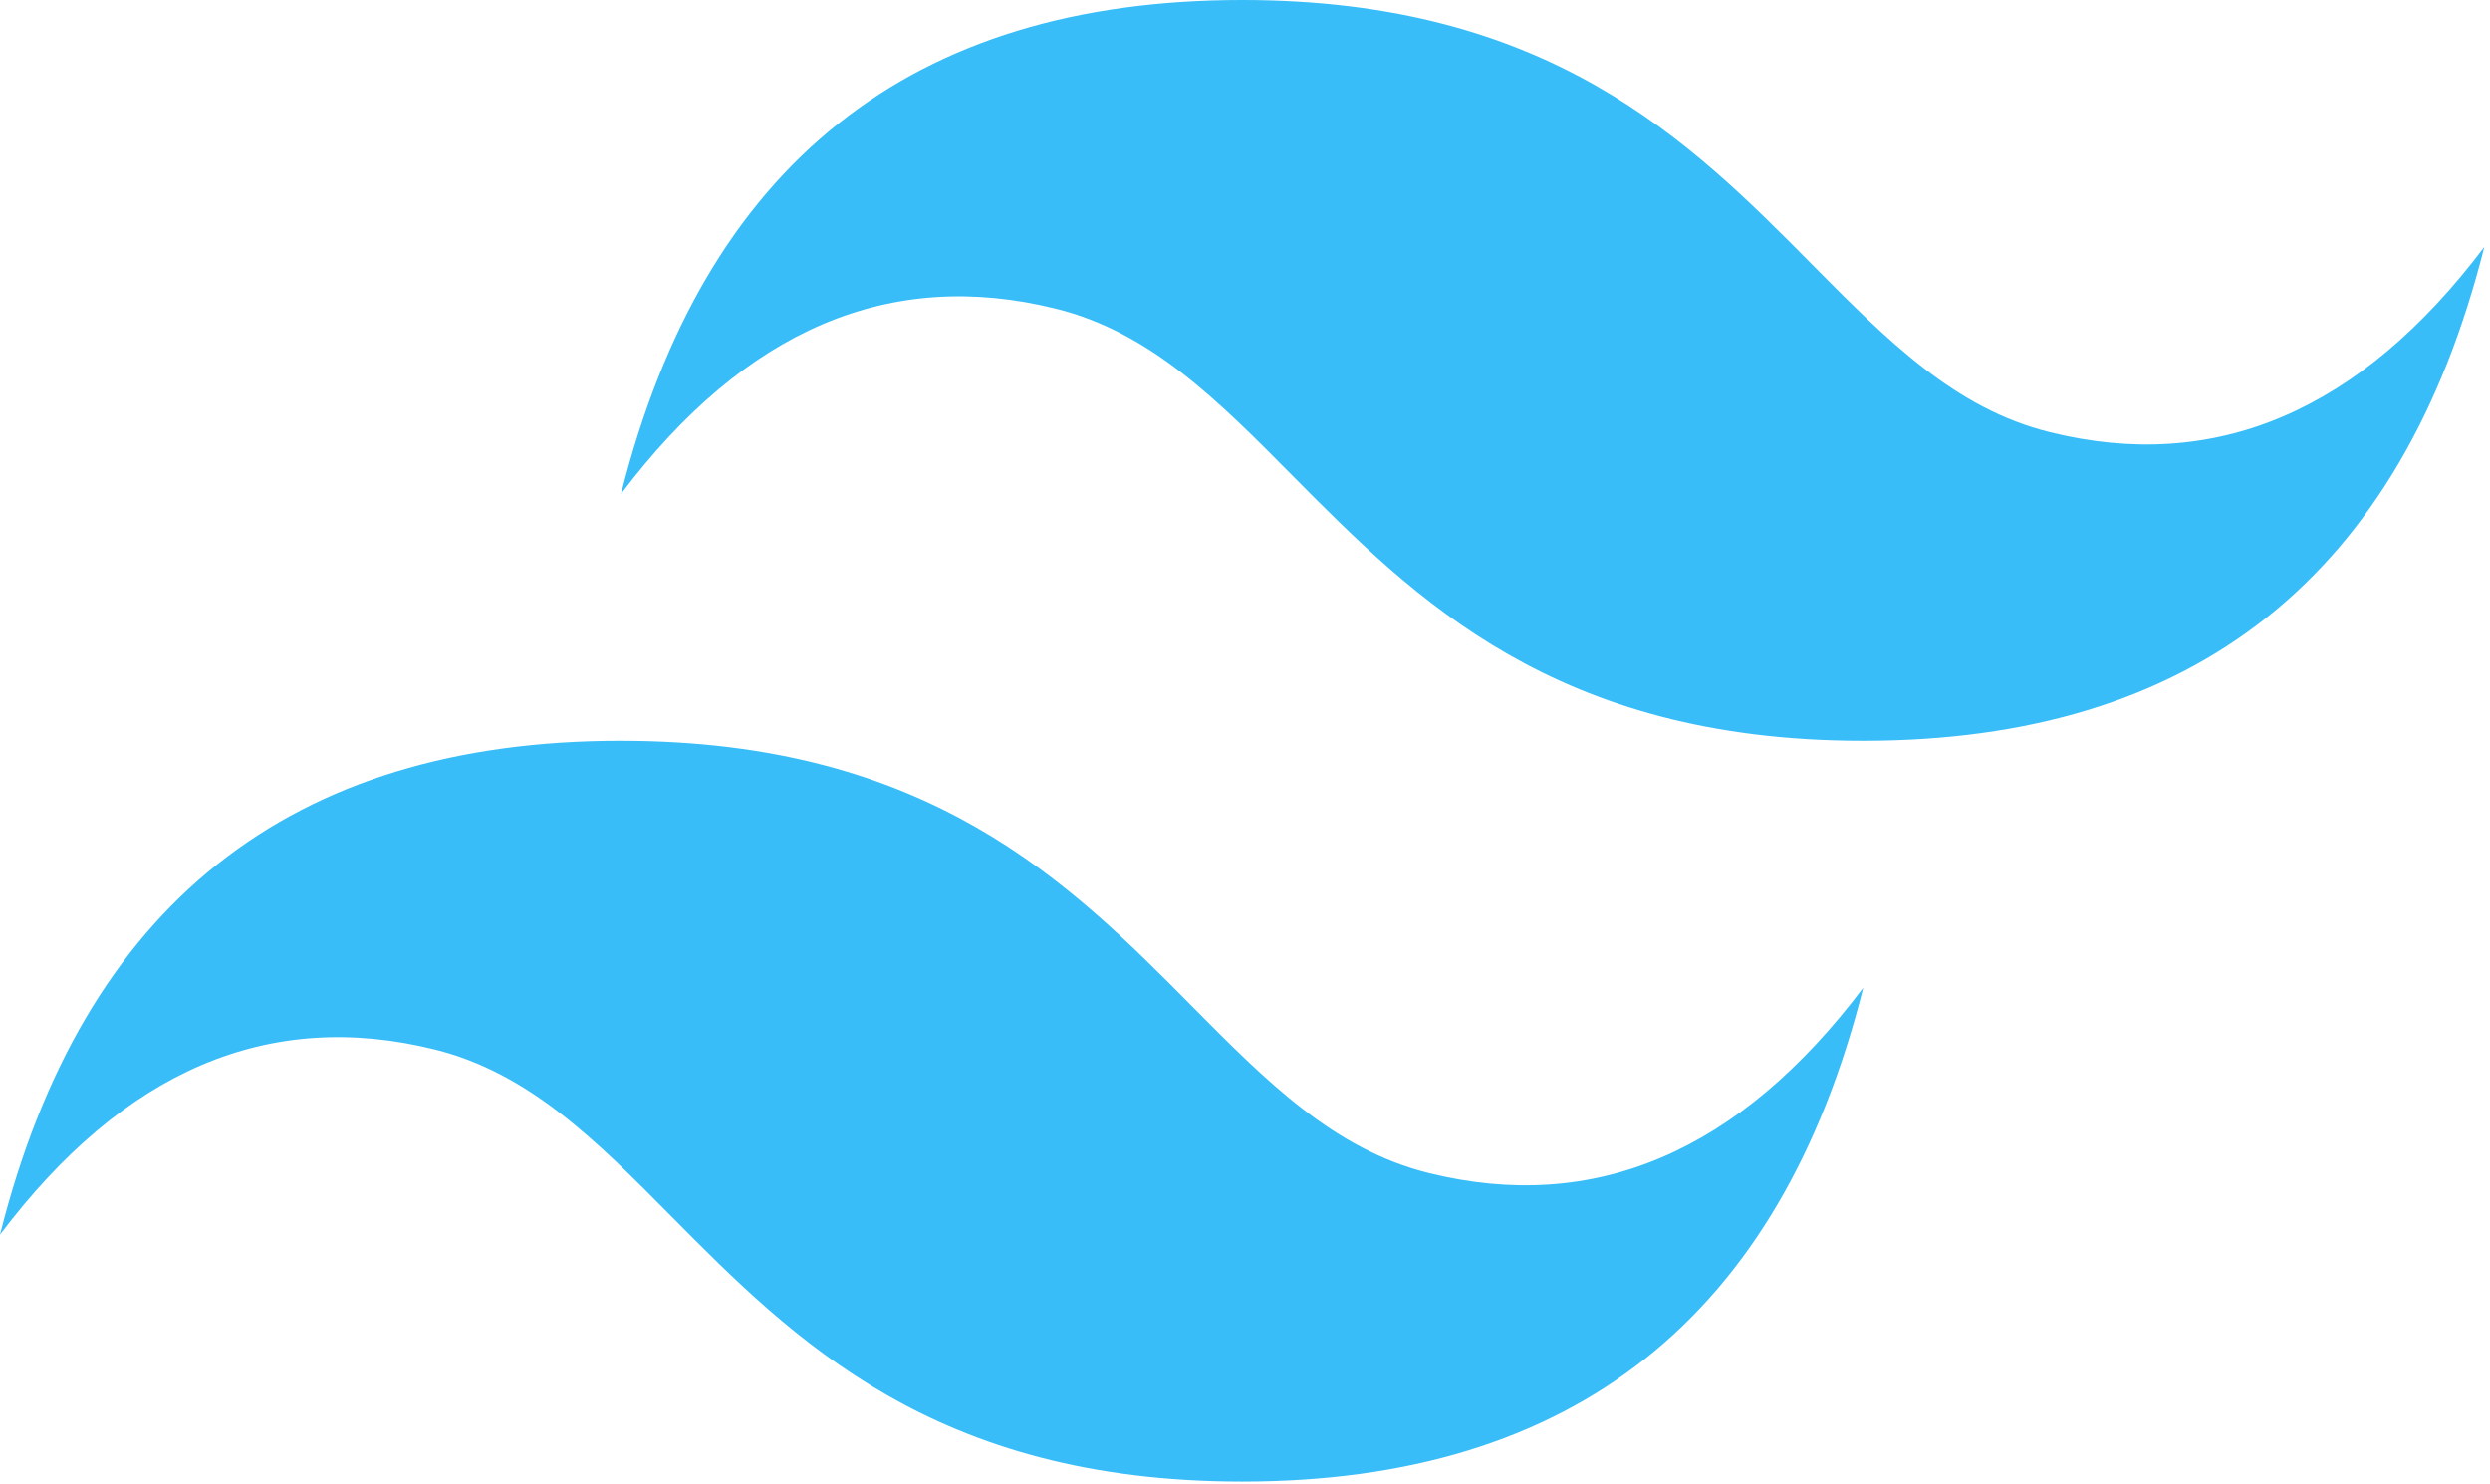   <svg
    className="h-7 w-7 shrink-0"
    viewBox="0 0 99 59"
    fill="none"
    xmlns="http://www.w3.org/2000/svg"
  >
    <path
      d="M49.388 0c-13.171 0-21.4 6.546-24.695 19.637 4.94-6.545 10.701-9 17.286-7.364 3.757.933 6.443 3.643 9.414 6.643C56.236 23.8 61.84 29.454 74.08 29.454c13.169 0 21.4-6.546 24.693-19.635-4.938 6.545-10.7 9-17.284 7.362-3.759-.933-6.445-3.642-9.416-6.64C67.23 5.65 61.627 0 49.387 0ZM24.693 29.454C11.523 29.454 3.293 36 0 49.092c4.94-6.546 10.701-9 17.284-7.365 3.759.933 6.445 3.643 9.416 6.643 4.843 4.885 10.446 10.538 22.688 10.538 13.169 0 21.4-6.544 24.693-19.635-4.94 6.546-10.702 9-17.286 7.364-3.757-.934-6.443-3.644-9.414-6.642-4.843-4.885-10.448-10.54-22.688-10.54Z"
      fill="#38BDF8"
    />
  </svg>